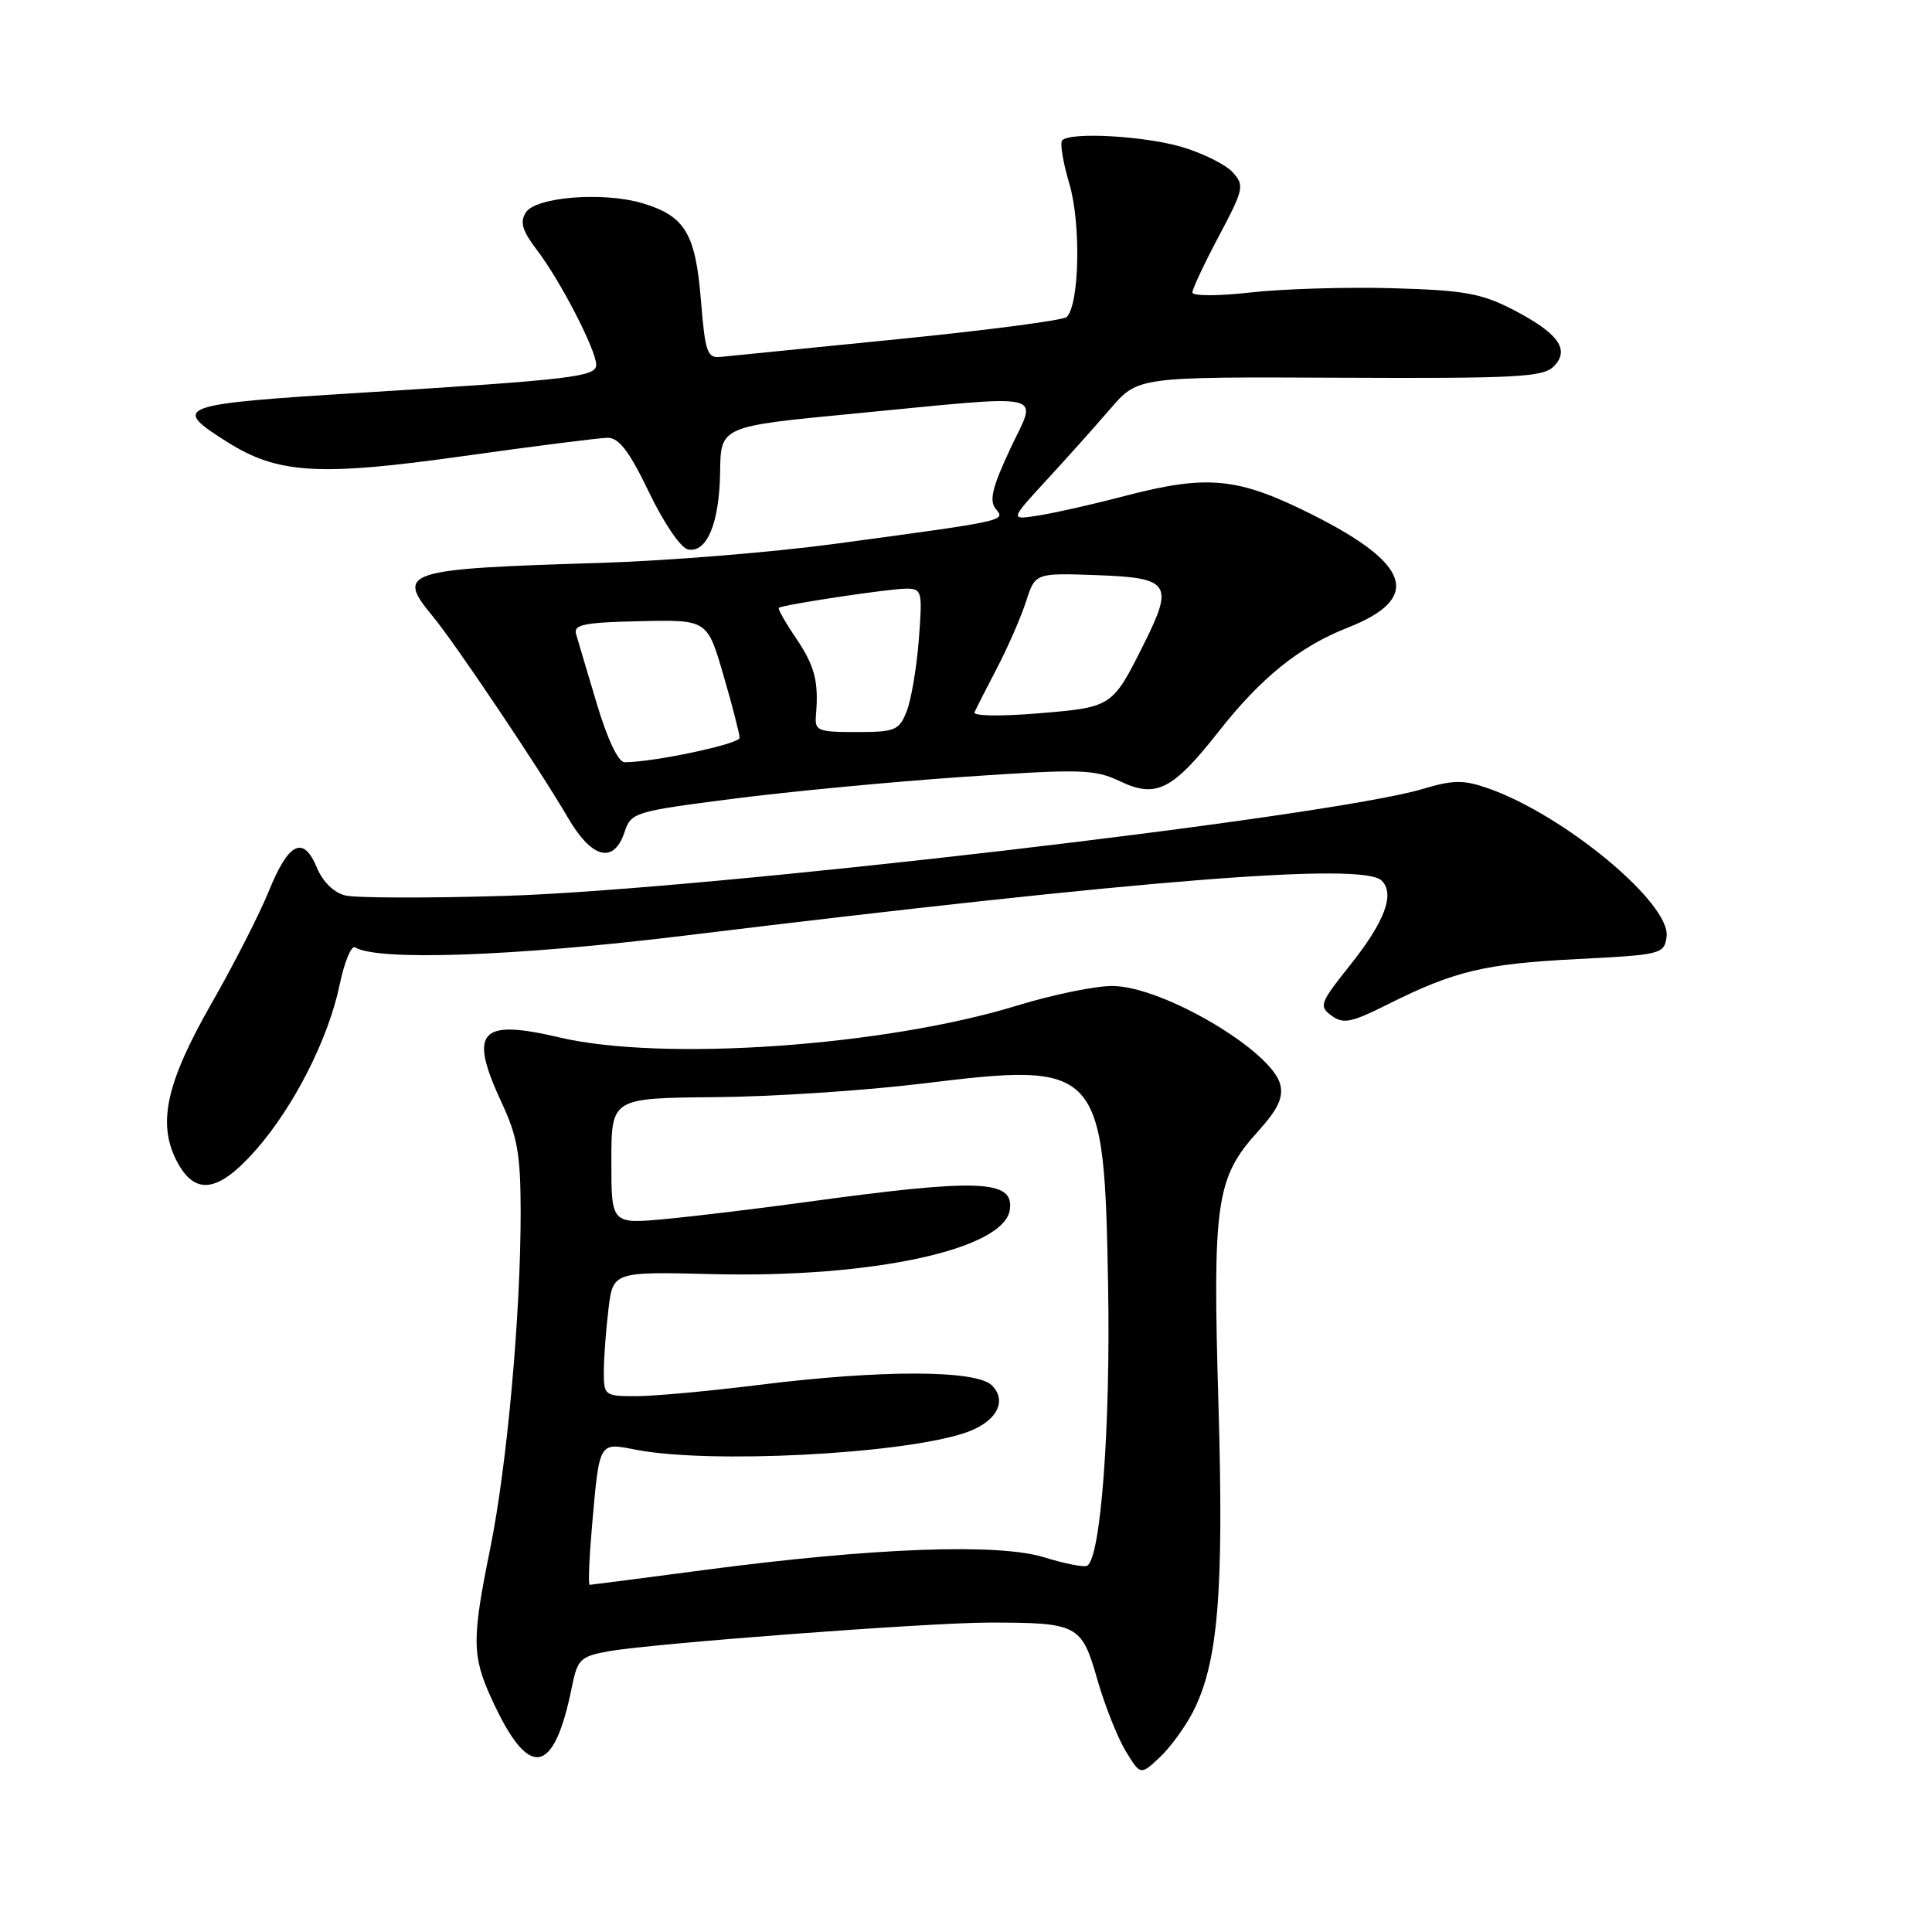 <?xml version="1.0" encoding="UTF-8" standalone="no"?>
<!DOCTYPE svg PUBLIC "-//W3C//DTD SVG 1.1//EN" "http://www.w3.org/Graphics/SVG/1.1/DTD/svg11.dtd" >
<svg xmlns="http://www.w3.org/2000/svg" xmlns:xlink="http://www.w3.org/1999/xlink" version="1.1" viewBox="0 0 256 256">
 <g >
 <path fill="currentColor"
d=" M 158.06 226.86 C 161.41 220.33 162.18 211.07 161.45 186.00 C 160.66 159.31 161.13 156.07 166.66 149.95 C 169.33 147.00 170.07 145.43 169.64 143.70 C 168.52 139.24 154.18 130.77 147.52 130.65 C 145.31 130.60 139.58 131.77 134.79 133.24 C 117.19 138.64 87.78 140.69 74.11 137.46 C 63.51 134.97 62.06 136.63 66.49 146.15 C 68.57 150.61 68.98 153.01 68.99 160.60 C 69.00 174.08 67.19 194.20 64.96 205.16 C 62.52 217.16 62.54 219.38 65.08 224.98 C 70.03 235.90 73.38 235.45 75.78 223.52 C 76.51 219.88 76.91 219.49 80.54 218.82 C 86.10 217.79 123.14 214.99 131.12 215.00 C 142.81 215.00 143.32 215.27 145.38 222.47 C 146.37 225.93 148.07 230.23 149.15 232.01 C 151.12 235.24 151.12 235.24 153.66 232.87 C 155.05 231.57 157.03 228.86 158.06 226.86 Z  M 33.90 152.38 C 38.96 146.62 43.52 137.64 45.01 130.46 C 45.64 127.44 46.56 125.23 47.05 125.53 C 50.01 127.36 68.16 126.72 90.50 124.00 C 151.89 116.51 180.61 114.24 183.07 116.68 C 184.87 118.46 183.50 122.12 178.83 127.97 C 174.89 132.92 174.74 133.34 176.44 134.58 C 177.99 135.72 179.04 135.51 183.87 133.09 C 192.74 128.65 196.71 127.71 209.00 127.08 C 220.13 126.52 220.51 126.42 220.83 124.14 C 221.46 119.74 207.19 107.90 197.05 104.41 C 193.91 103.32 192.50 103.35 188.55 104.53 C 176.21 108.25 93.23 117.92 66.86 118.71 C 56.62 119.02 47.11 118.99 45.74 118.65 C 44.23 118.27 42.75 116.82 41.99 114.97 C 40.20 110.66 38.25 111.60 35.64 118.03 C 34.41 121.07 31.00 127.76 28.07 132.88 C 22.03 143.44 20.83 148.83 23.41 153.83 C 25.82 158.48 28.90 158.06 33.90 152.38 Z  M 82.74 110.29 C 83.62 107.65 83.99 107.53 97.07 105.85 C 104.46 104.89 118.20 103.59 127.61 102.94 C 143.31 101.87 145.03 101.92 148.42 103.53 C 153.20 105.80 155.37 104.70 161.48 96.93 C 167.08 89.80 172.20 85.67 178.55 83.18 C 188.40 79.31 187.01 74.80 173.98 68.24 C 164.04 63.24 160.06 62.84 149.00 65.73 C 144.88 66.81 139.77 67.97 137.65 68.30 C 133.80 68.91 133.80 68.91 138.65 63.64 C 141.32 60.75 145.14 56.47 147.14 54.15 C 150.78 49.93 150.78 49.93 177.52 50.05 C 200.84 50.16 204.46 49.97 205.86 48.57 C 208.09 46.34 206.51 44.14 200.42 41.00 C 196.26 38.86 193.96 38.46 184.53 38.19 C 178.46 38.02 170.01 38.27 165.75 38.75 C 161.39 39.24 158.00 39.24 158.00 38.75 C 158.00 38.28 159.58 34.92 161.51 31.28 C 164.81 25.06 164.92 24.56 163.34 22.83 C 162.42 21.81 159.41 20.31 156.65 19.49 C 151.68 18.01 141.88 17.46 140.75 18.59 C 140.42 18.91 140.85 21.50 141.69 24.34 C 143.26 29.59 143.03 40.42 141.33 42.01 C 140.88 42.44 130.82 43.76 119.00 44.94 C 107.17 46.12 96.60 47.18 95.50 47.29 C 93.70 47.48 93.44 46.72 92.87 39.71 C 92.15 30.90 90.75 28.60 85.09 26.92 C 79.90 25.38 70.96 26.10 69.67 28.16 C 68.86 29.44 69.21 30.59 71.17 33.16 C 74.26 37.21 79.00 46.40 79.00 48.34 C 79.00 49.92 75.89 50.29 48.00 52.03 C 23.36 53.56 22.61 53.84 30.10 58.56 C 36.83 62.81 42.28 63.13 61.50 60.42 C 70.85 59.11 79.40 58.02 80.51 58.01 C 82.02 58.00 83.38 59.79 86.01 65.25 C 88.00 69.38 90.22 72.63 91.18 72.81 C 93.69 73.27 95.33 69.28 95.42 62.50 C 95.50 56.50 95.50 56.50 113.00 54.82 C 139.52 52.27 137.46 51.80 133.84 59.52 C 131.48 64.57 131.05 66.35 131.94 67.43 C 133.27 69.02 133.49 68.98 110.50 72.08 C 102.25 73.19 88.30 74.32 79.50 74.59 C 53.51 75.38 52.41 75.73 57.35 81.67 C 60.28 85.20 71.58 102.03 75.23 108.31 C 78.39 113.76 81.32 114.53 82.74 110.29 Z  M 78.44 202.25 C 79.44 190.90 79.31 191.13 84.27 192.10 C 94.01 193.98 119.13 192.71 127.76 189.90 C 131.95 188.53 133.58 185.72 131.43 183.57 C 129.37 181.51 116.77 181.48 100.54 183.51 C 93.96 184.33 86.65 185.00 84.29 185.00 C 80.12 185.00 80.00 184.91 80.01 181.75 C 80.01 179.96 80.29 176.25 80.62 173.50 C 81.22 168.50 81.22 168.50 94.48 168.83 C 115.61 169.34 133.07 165.55 133.81 160.29 C 134.38 156.30 129.71 156.13 106.50 159.32 C 100.45 160.15 92.24 161.14 88.25 161.52 C 81.00 162.20 81.00 162.20 81.01 153.85 C 81.01 145.50 81.01 145.50 94.76 145.38 C 102.32 145.32 114.71 144.50 122.29 143.57 C 145.79 140.68 146.31 141.24 146.83 170.33 C 147.16 188.99 145.87 206.34 144.07 207.46 C 143.67 207.71 141.13 207.21 138.42 206.37 C 132.34 204.46 115.79 205.07 93.50 208.01 C 85.25 209.10 78.33 209.99 78.13 210.00 C 77.93 210.00 78.07 206.51 78.44 202.25 Z  M 79.08 93.25 C 77.80 88.99 76.57 84.83 76.33 84.00 C 75.98 82.76 77.43 82.47 84.81 82.31 C 93.72 82.11 93.72 82.11 95.86 89.47 C 97.04 93.52 98.00 97.25 98.00 97.77 C 98.00 98.58 86.60 101.00 82.76 101.00 C 81.93 101.00 80.49 97.97 79.08 93.25 Z  M 108.12 94.75 C 108.50 90.30 107.96 88.22 105.45 84.52 C 104.05 82.46 103.04 80.66 103.20 80.54 C 103.74 80.12 117.84 78.00 120.08 78.00 C 122.17 78.00 122.24 78.31 121.75 84.75 C 121.46 88.46 120.74 92.74 120.14 94.25 C 119.13 96.79 118.62 97.00 113.49 97.00 C 108.33 97.00 107.94 96.84 108.12 94.75 Z  M 129.13 94.38 C 129.34 93.90 130.68 91.25 132.12 88.50 C 133.55 85.75 135.28 81.79 135.95 79.71 C 137.18 75.92 137.18 75.92 145.33 76.21 C 155.02 76.55 155.56 77.35 151.58 85.31 C 147.38 93.71 147.38 93.71 137.59 94.52 C 132.57 94.94 128.91 94.88 129.13 94.38 Z "/>
</g>
</svg>